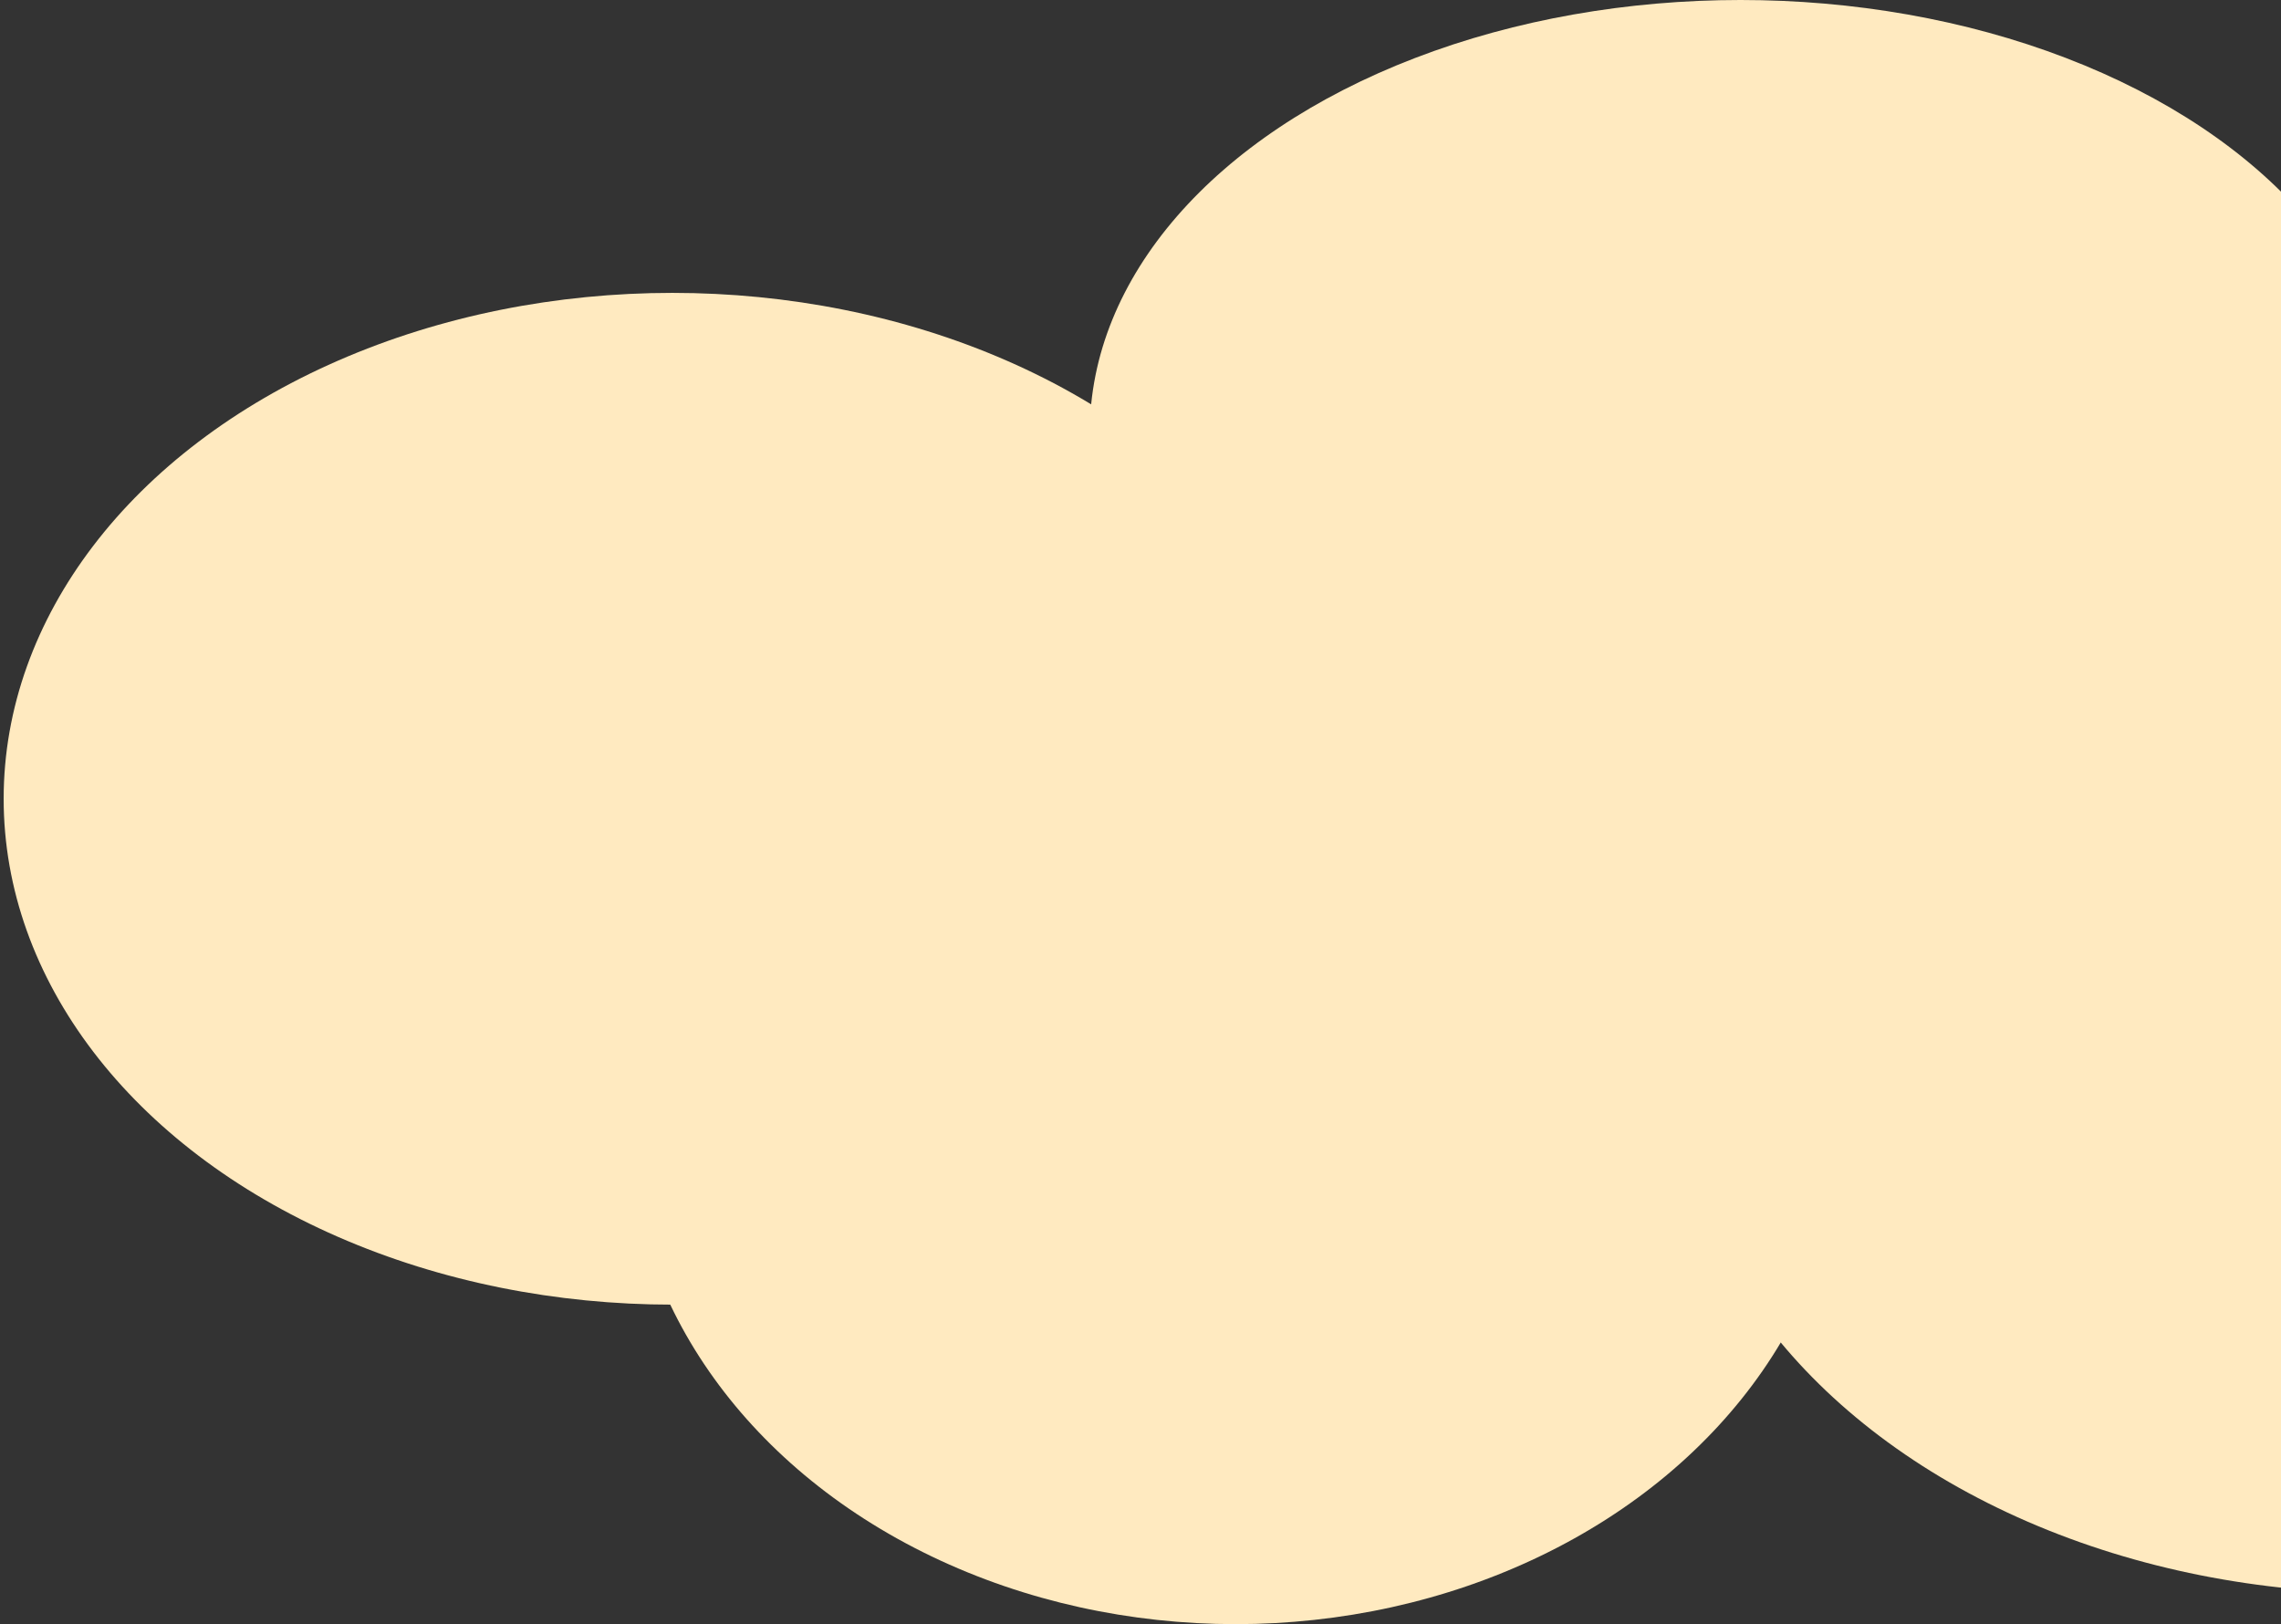 <svg width="514" height="366" viewBox="0 0 514 366" fill="none" xmlns="http://www.w3.org/2000/svg">
<rect x="0" y="0" width="514" height="366" fill="#333333" stroke="none"/>
<ellipse cx="392.214" cy="97.5" rx="146.645" ry="97.5" fill="#FFEAC0"/>
<ellipse cx="151.514" cy="180" rx="150.69" ry="114" fill="#FFEAC0"/>
<ellipse cx="278.438" cy="252" rx="137.037" ry="114" fill="#FFEAC0"/>
<ellipse cx="536.836" cy="239" rx="159.792" ry="120" fill="#FFEAC0"/>
</svg>
